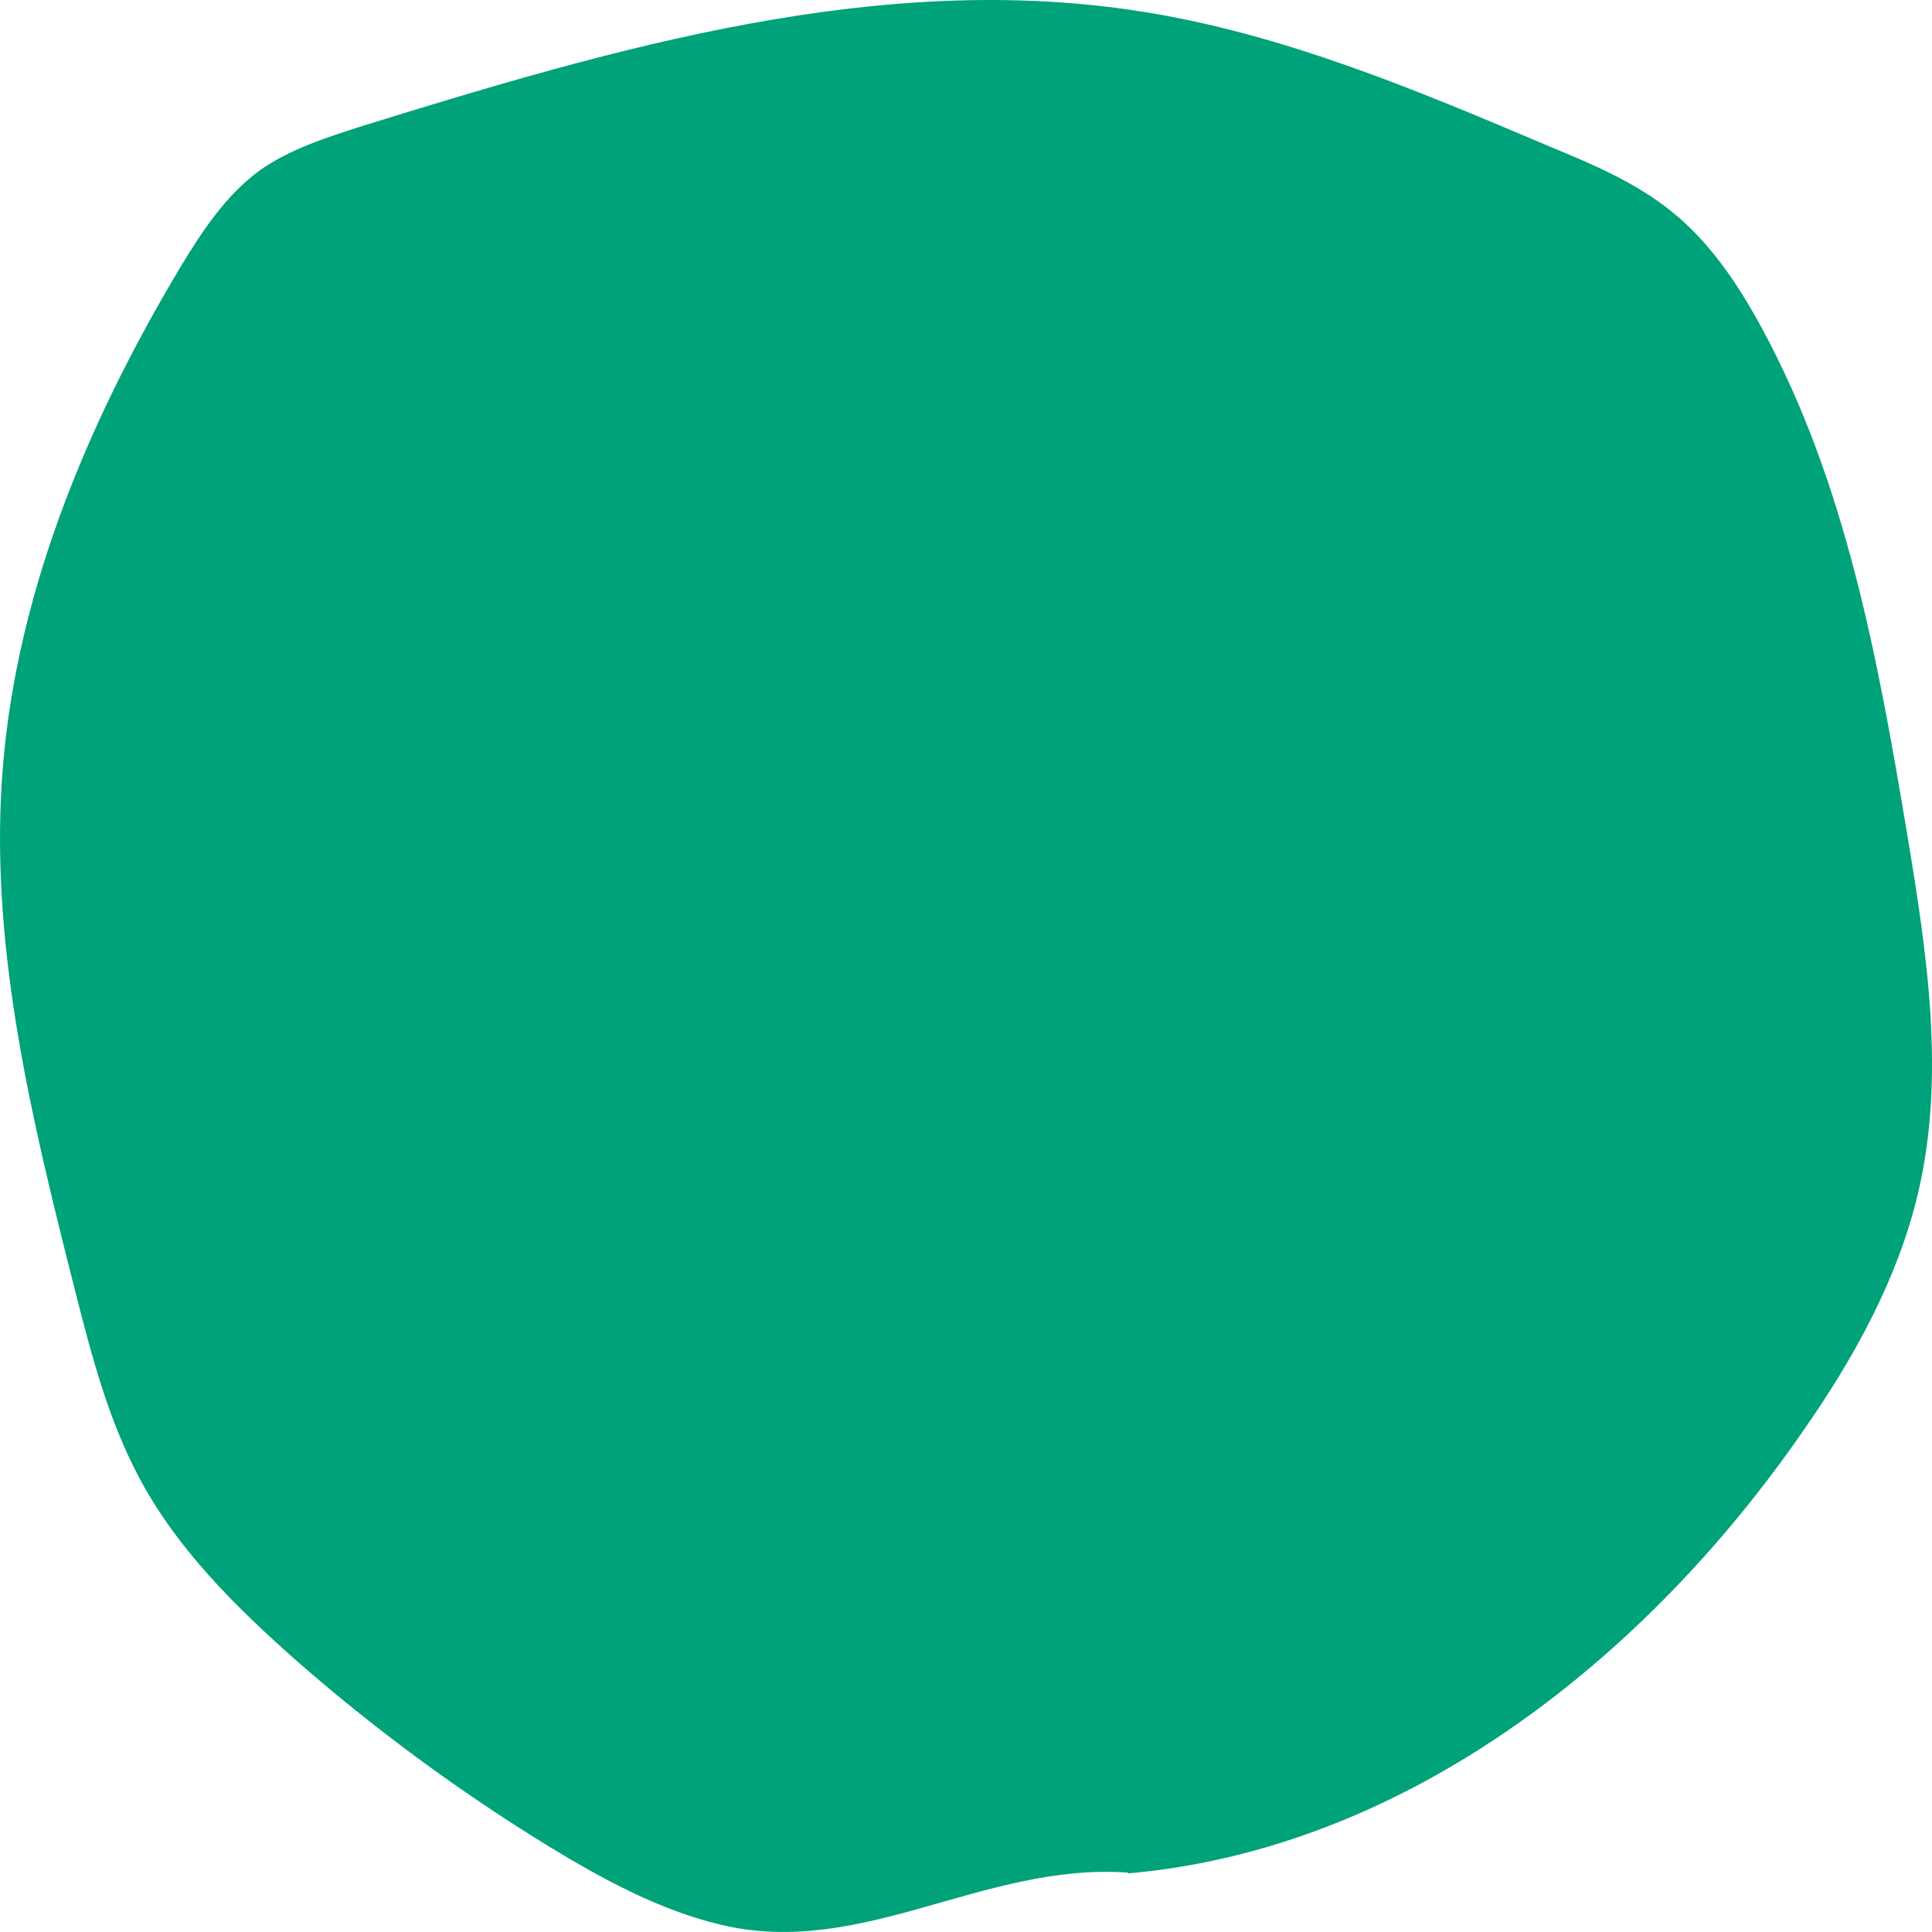 <svg width="29" height="29" viewBox="0 0 29 29" fill="none" xmlns="http://www.w3.org/2000/svg">
<path d="M16.938 28.12C21.109 27.751 24.707 24.896 27.067 21.476C27.823 20.393 28.476 19.219 28.786 17.929C29.21 16.156 28.923 14.302 28.625 12.506C28.19 9.903 27.709 7.255 26.448 4.929C26.093 4.273 25.669 3.639 25.096 3.179C24.558 2.741 23.904 2.465 23.263 2.2C21.281 1.359 19.264 0.507 17.133 0.173C13.203 -0.448 9.238 0.715 5.445 1.889C4.907 2.062 4.357 2.235 3.899 2.557C3.383 2.937 3.028 3.478 2.695 4.031C1.286 6.391 0.198 9.005 0.026 11.746C-0.135 14.302 0.484 16.835 1.114 19.323C1.366 20.313 1.618 21.303 2.1 22.201C2.661 23.249 3.52 24.101 4.414 24.896C5.606 25.944 6.889 26.888 8.241 27.717C9.055 28.212 9.903 28.673 10.819 28.891C12.939 29.398 14.749 27.959 16.927 28.108L16.938 28.12Z" fill="#00A27A"/>
</svg>
